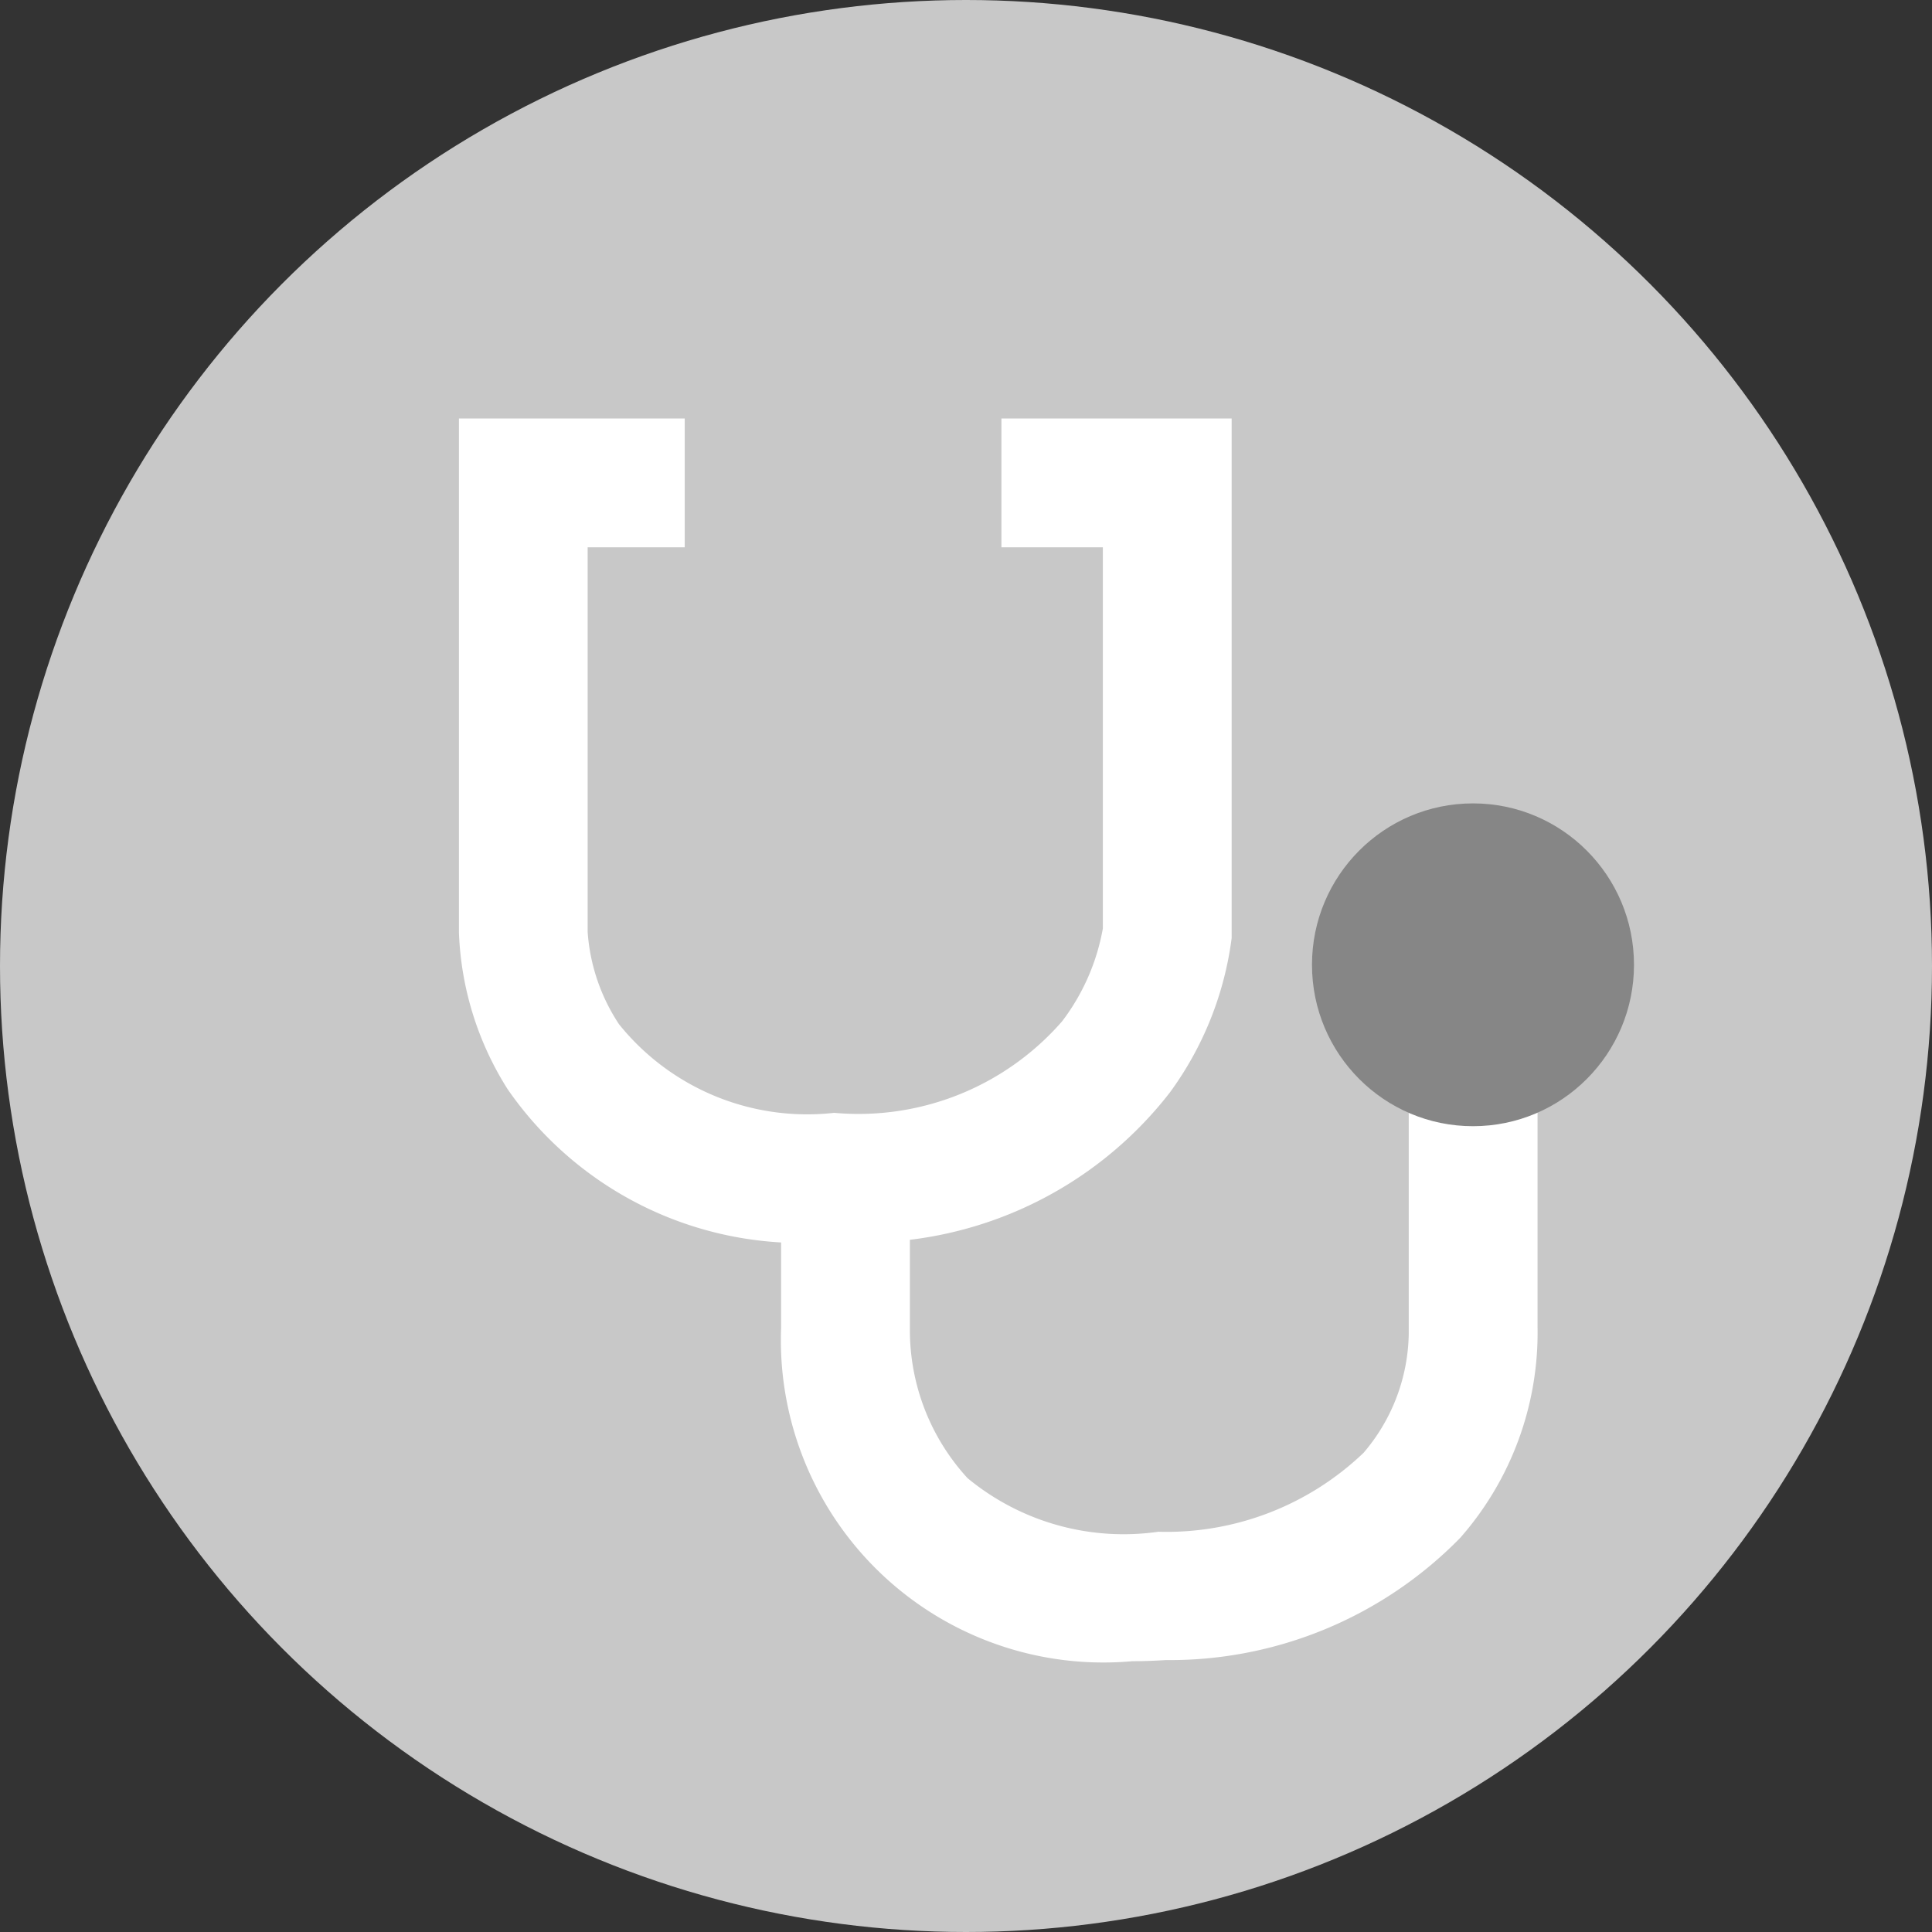 <svg xmlns="http://www.w3.org/2000/svg" width="24" height="24" viewBox="0 0 24 24">
    <rect x="0" y="0" width="24" height="24" fill="#333333" stroke="none"/>
    <path data-name="사각형 763" style="fill:transparent" d="M0 0h24v24H0z"/>
    <circle data-name="타원 205" cx="12" cy="12" r="12" style="fill:#c8c8c8"/>
    <g data-name="그룹 1043" transform="translate(-12.699 32.602)">
        <path data-name="패스 15138" d="M23.063-15.177a4.432 4.432 0 0 1-4.056-1.89 3.9 3.9 0 0 1-.606-1.949V-25.4h2.805v1.6H20v4.778a2.372 2.372 0 0 0 .39 1.147 3 3 0 0 0 2.672 1.1 3.355 3.355 0 0 0 2.832-1.137 2.679 2.679 0 0 0 .506-1.153V-23.8h-1.26v-1.6H28V-18.945a4.143 4.143 0 0 1-.768 1.918 4.816 4.816 0 0 1-4.169 1.85z" transform="translate(-.001 -2.003)" style="fill:#fff"/>
        <path data-name="패스 15139" d="M66.458 53.29a4.006 4.006 0 0 1-4.363-4.14v-1.66h1.6v1.7a2.72 2.72 0 0 0 .716 1.826 3.045 3.045 0 0 0 2.37.666 3.54 3.54 0 0 0 2.55-.981 2.326 2.326 0 0 0 .561-1.487V45.2h1.6v3.937a3.861 3.861 0 0 1-.961 2.621 5.047 5.047 0 0 1-3.659 1.518q-.213.014-.414.014z" transform="translate(-39.693 -65.256)" style="fill:#fff"/>
        <ellipse data-name="타원 213" cx="2" cy="2.005" rx="2" ry="2.005" transform="translate(28.997 -22.622)" style="fill:#868686"/>
    </g>
</svg>
